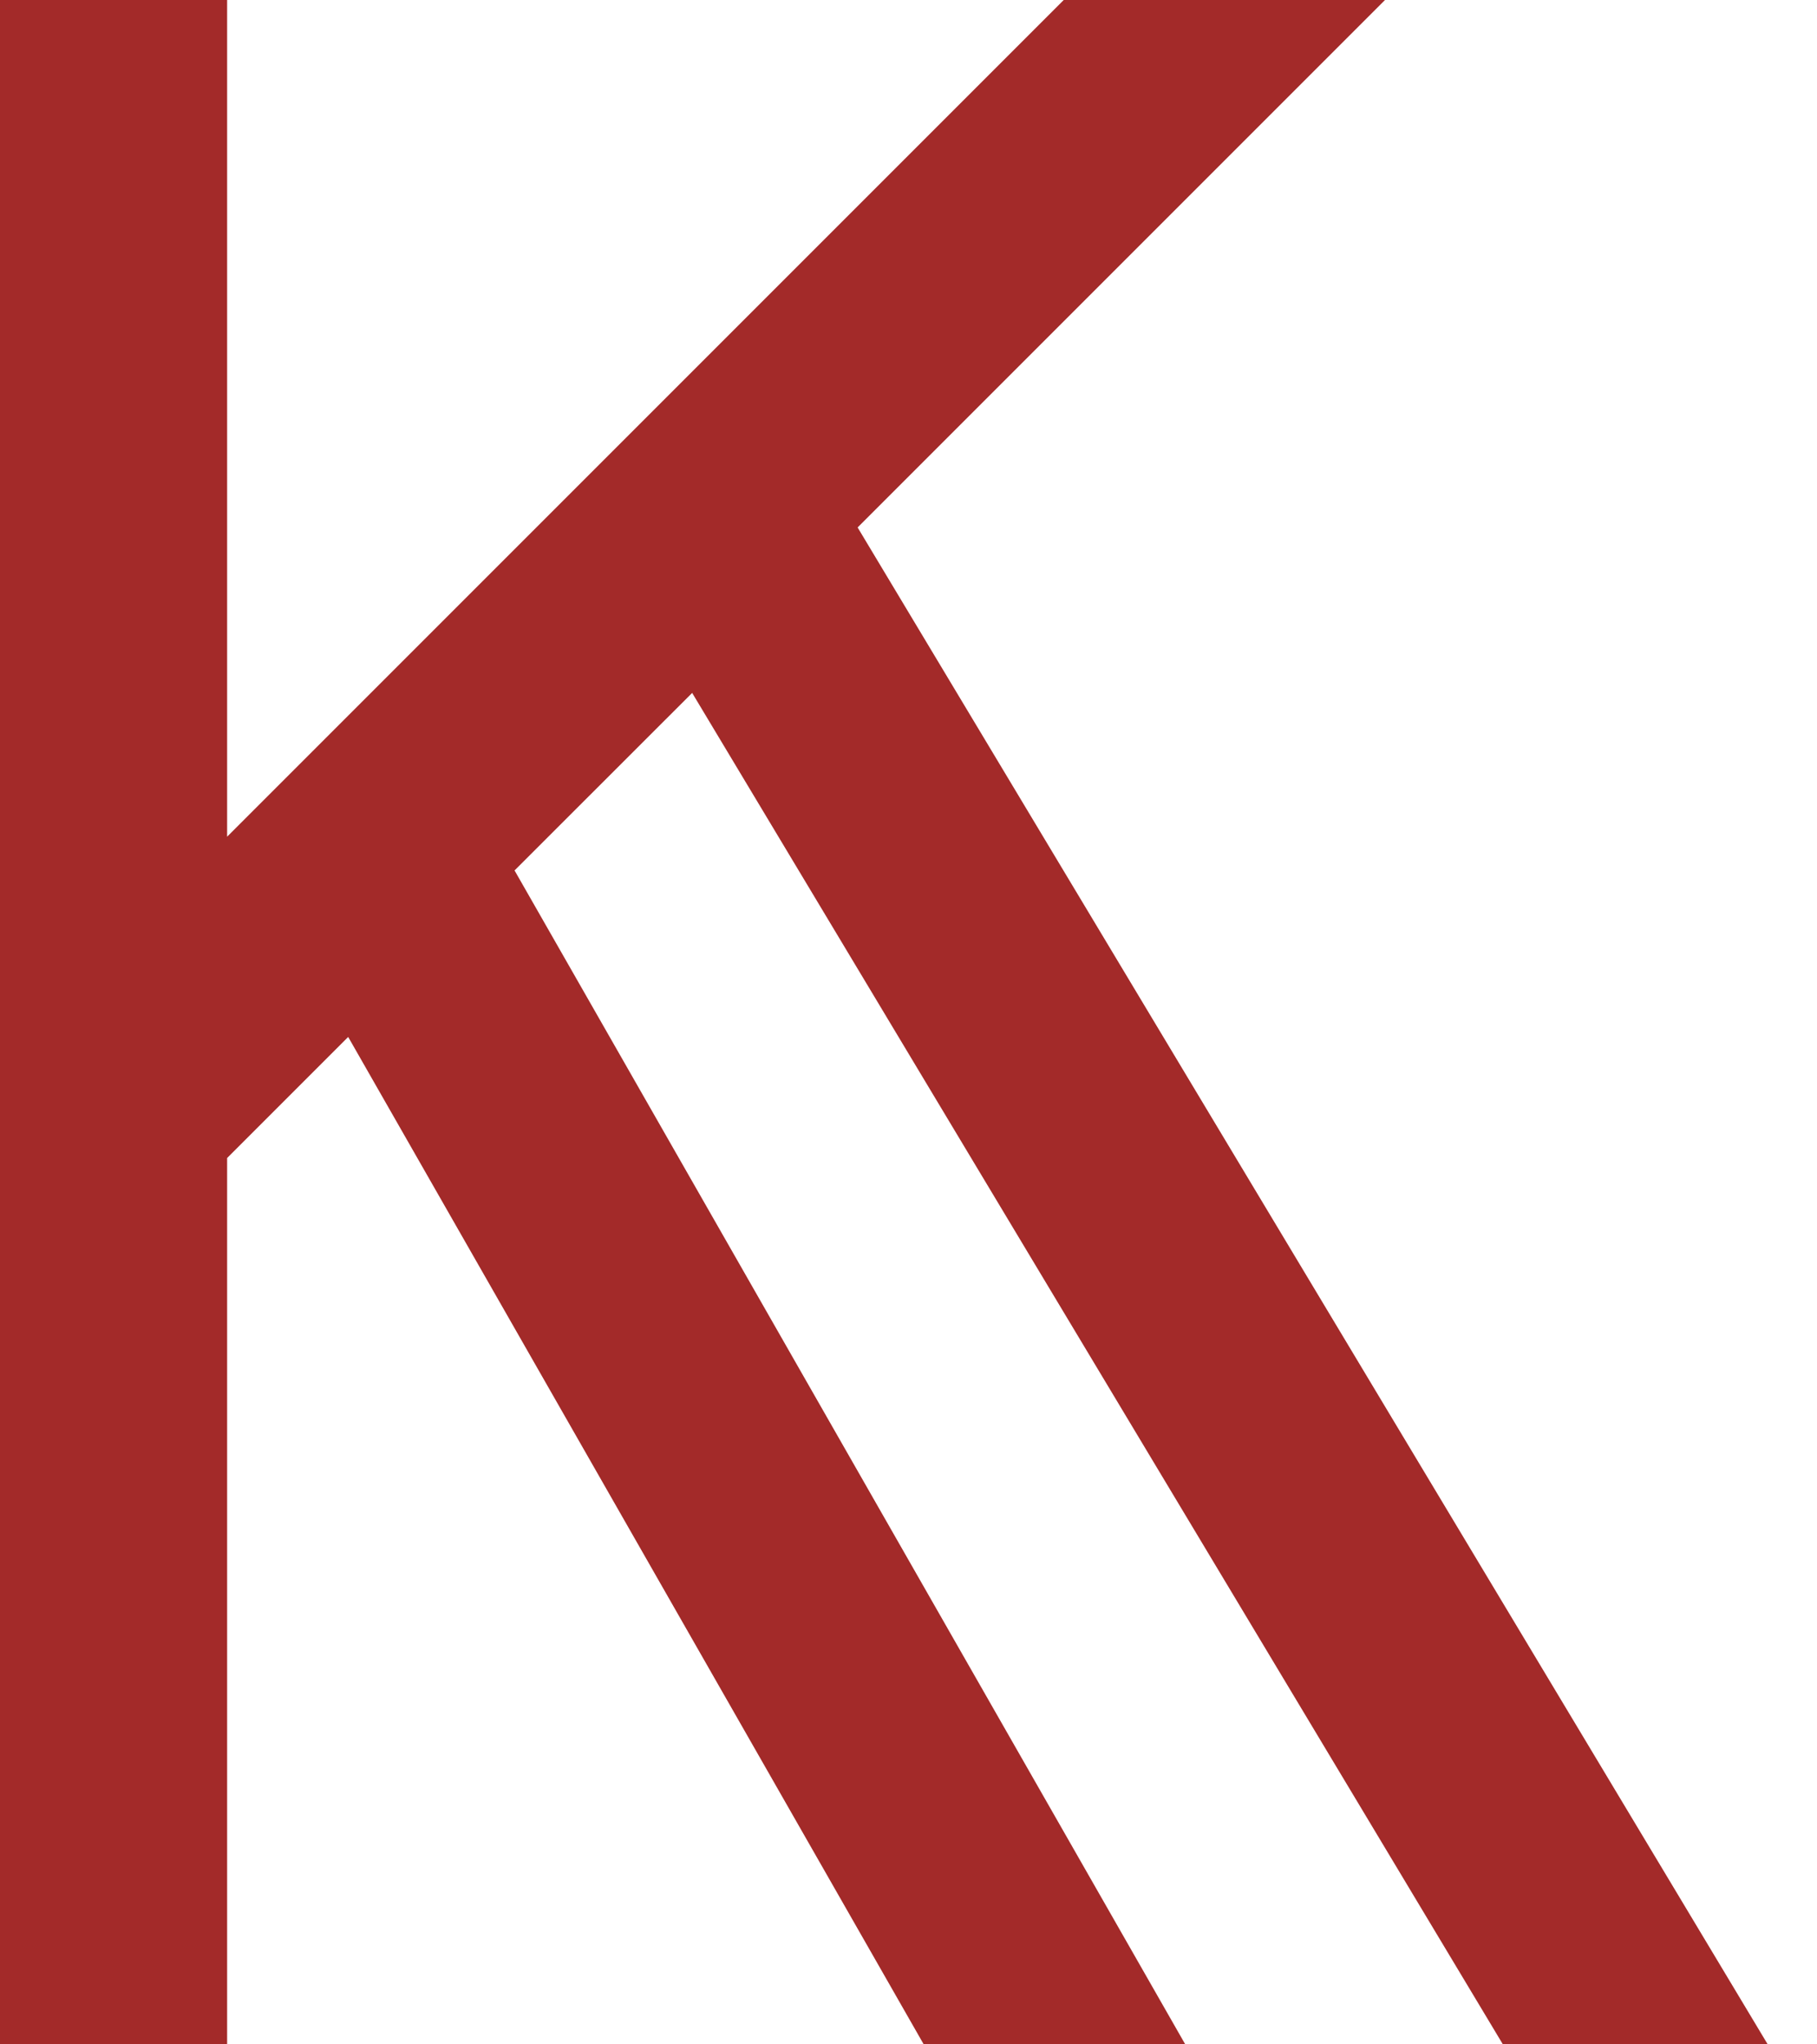 <svg width="16" height="18" viewBox="0 0 16 18" fill="none" xmlns="http://www.w3.org/2000/svg">
<path d="M2 0L2 7.367L9.367 0H12.196L7.552 4.644L15.566 18H13.234L6.095 6.101L4.531 7.664L10.437 18H8.134L3.066 9.13L2 10.196L2 18H0V0H2Z" fill="#A32A29"/>
</svg>
